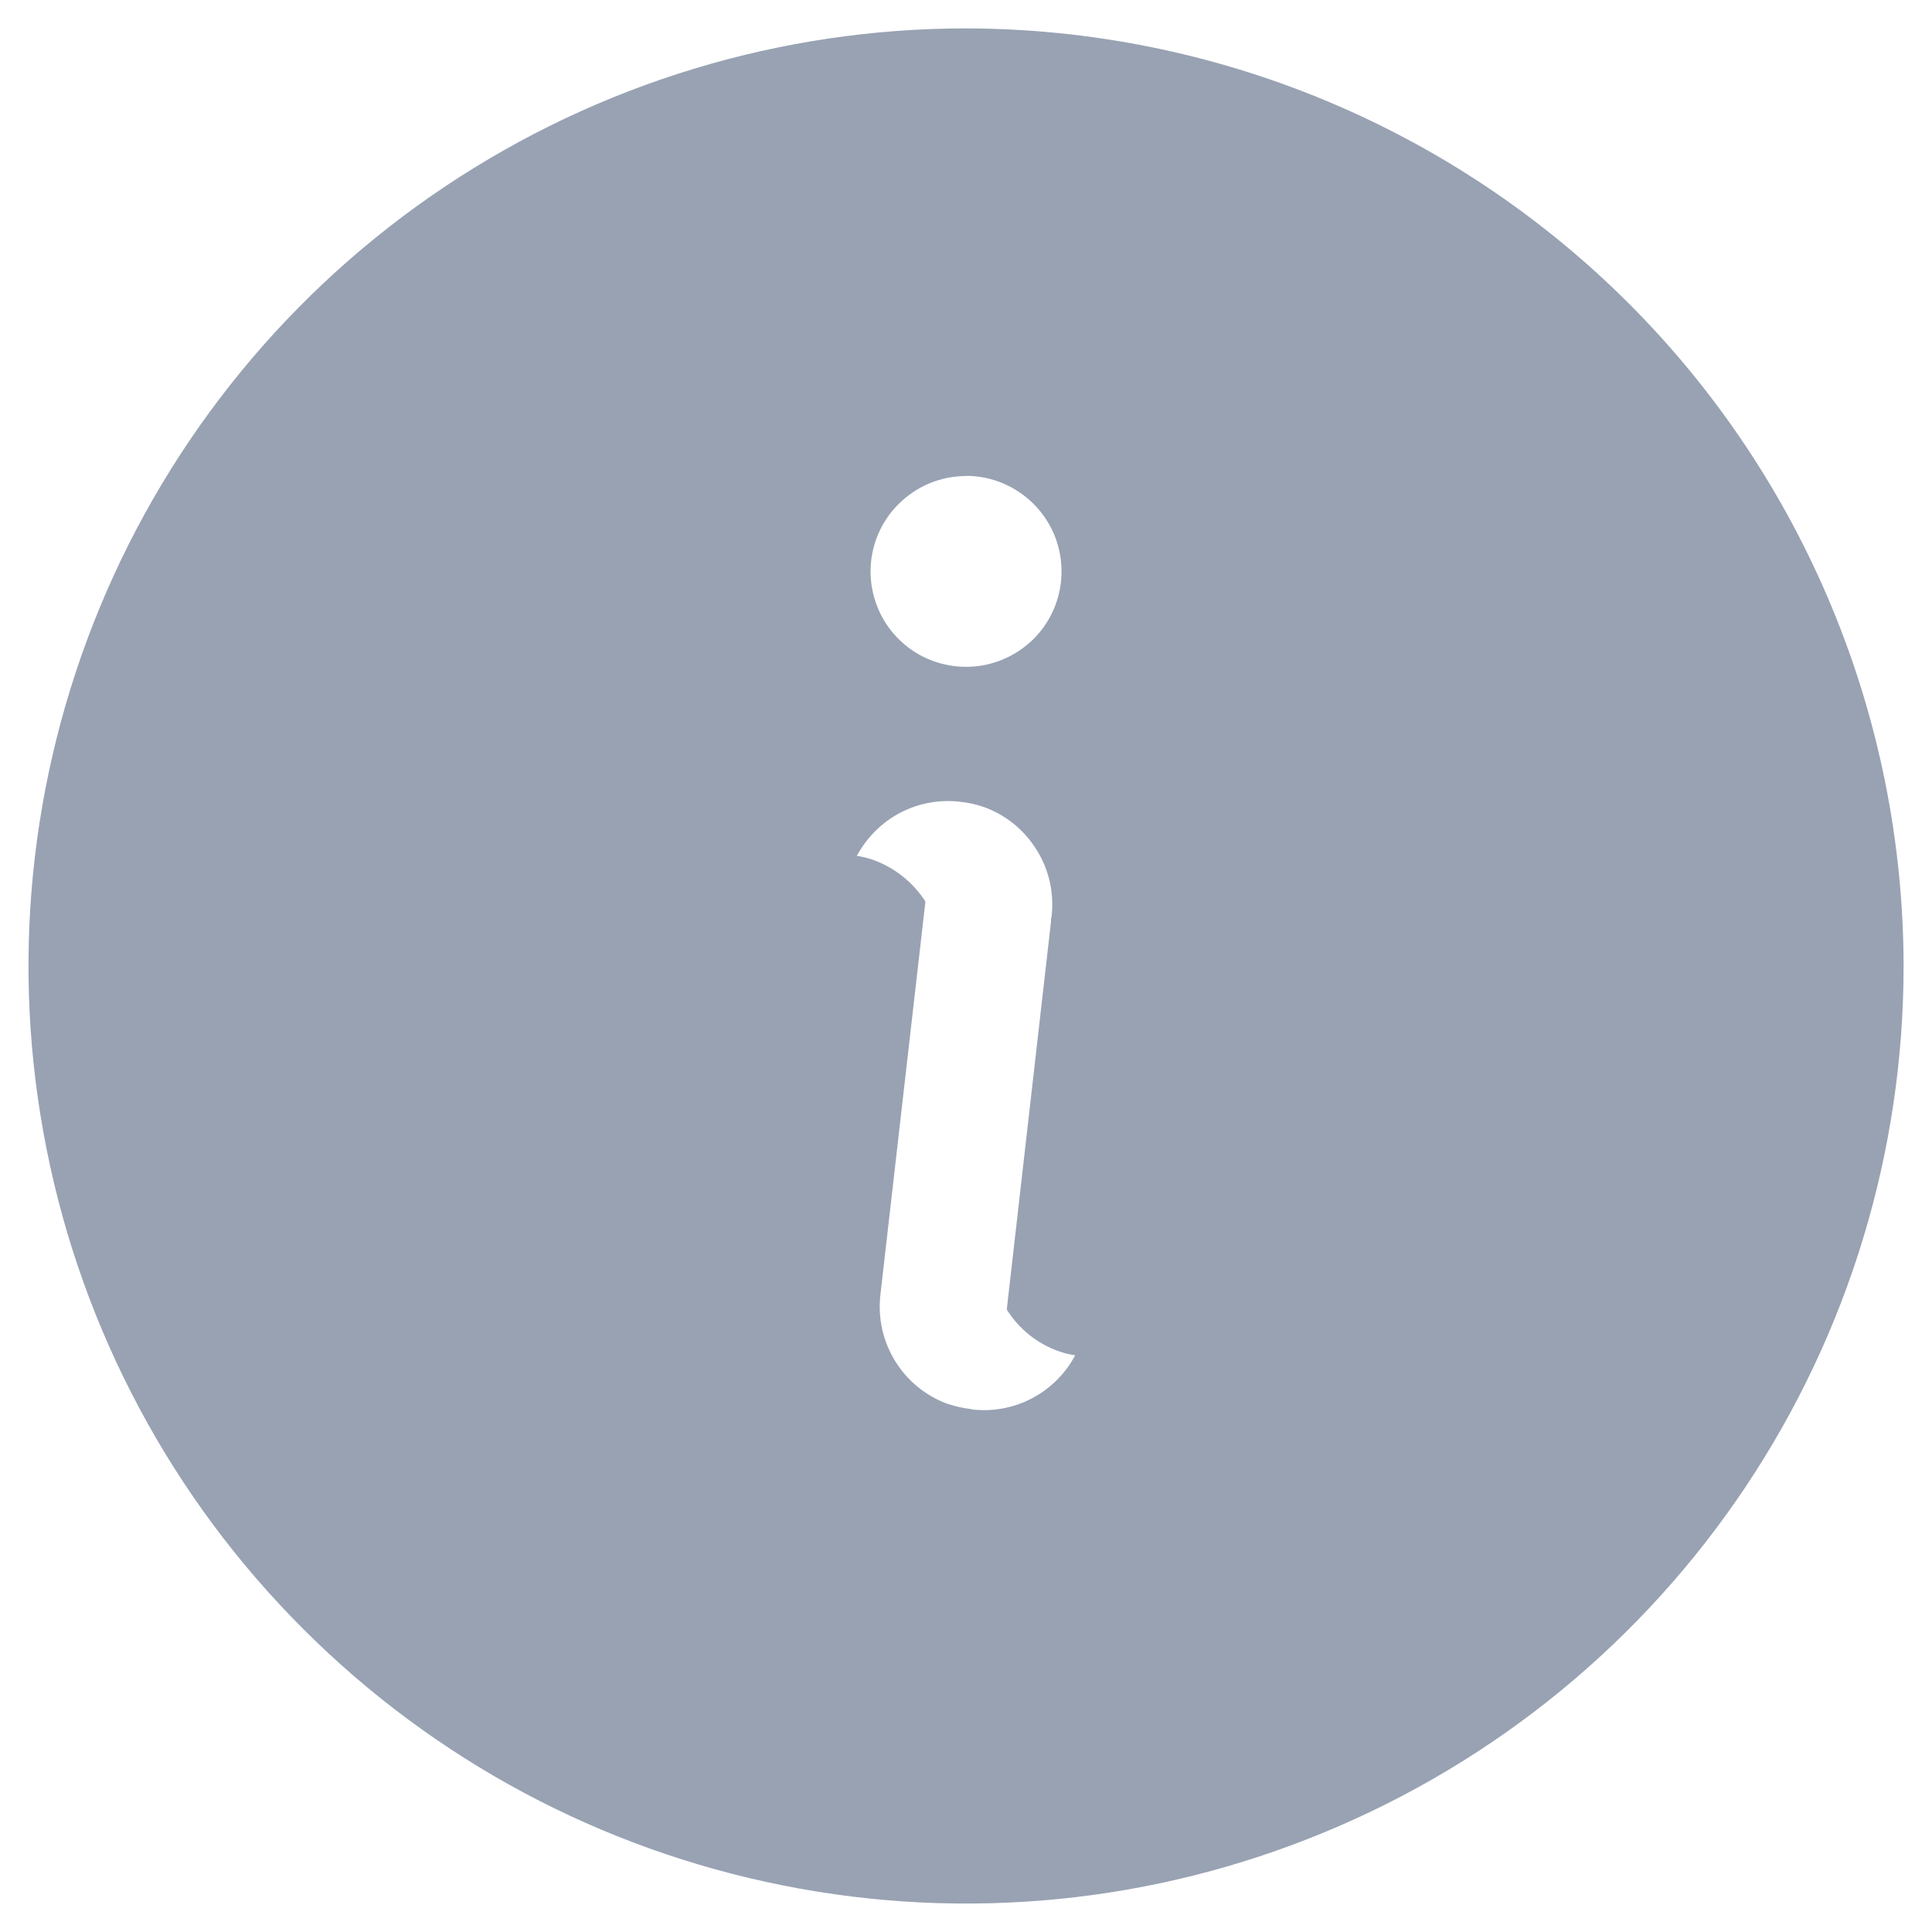 <svg width="10" height="10" viewBox="0 0 10 10" fill="none" xmlns="http://www.w3.org/2000/svg">
<g clip-path="url(#clip0_1391_3680)">
<path d="M5 0.147C4.04 0.147 3.102 0.432 2.304 0.965C1.506 1.498 0.884 2.256 0.517 3.143C0.15 4.03 0.053 5.005 0.241 5.947C0.428 6.888 0.89 7.753 1.569 8.431C2.247 9.11 3.112 9.572 4.053 9.759C4.995 9.947 5.97 9.851 6.857 9.483C7.744 9.116 8.502 8.494 9.035 7.696C9.568 6.898 9.853 5.96 9.853 5C9.851 3.714 9.34 2.48 8.43 1.57C7.52 0.661 6.287 0.149 5 0.147ZM5 2.463C5.098 2.463 5.193 2.492 5.275 2.547C5.356 2.601 5.419 2.678 5.457 2.768C5.494 2.859 5.504 2.958 5.485 3.054C5.466 3.15 5.419 3.238 5.35 3.307C5.28 3.376 5.192 3.423 5.097 3.442C5.001 3.461 4.901 3.451 4.811 3.414C4.721 3.377 4.643 3.313 4.589 3.232C4.535 3.151 4.506 3.055 4.506 2.957C4.506 2.827 4.558 2.701 4.651 2.609C4.744 2.516 4.869 2.464 5 2.464V2.463ZM5.03 7.294C4.989 7.289 4.95 7.281 4.911 7.268C4.911 7.268 4.911 7.27 4.909 7.268C4.794 7.227 4.698 7.149 4.634 7.046C4.57 6.943 4.543 6.821 4.557 6.701L4.79 4.666C4.725 4.566 4.63 4.49 4.517 4.45C4.491 4.441 4.463 4.434 4.435 4.43C4.486 4.335 4.564 4.257 4.659 4.207C4.755 4.157 4.863 4.137 4.97 4.15C5.011 4.154 5.05 4.163 5.089 4.176C5.204 4.216 5.301 4.295 5.365 4.398C5.43 4.501 5.457 4.623 5.443 4.744C5.443 4.748 5.441 4.751 5.44 4.755C5.44 4.759 5.44 4.765 5.44 4.77L5.211 6.778C5.274 6.879 5.37 6.956 5.483 6.995C5.509 7.004 5.537 7.011 5.565 7.015C5.515 7.11 5.436 7.188 5.341 7.238C5.245 7.288 5.137 7.308 5.03 7.295V7.294Z" fill="#98A2B3"/>
</g>
<defs>
<clipPath id="clip0_1391_3680">
<rect width="10" height="10" fill="white"/>
</clipPath>
</defs>
</svg>
